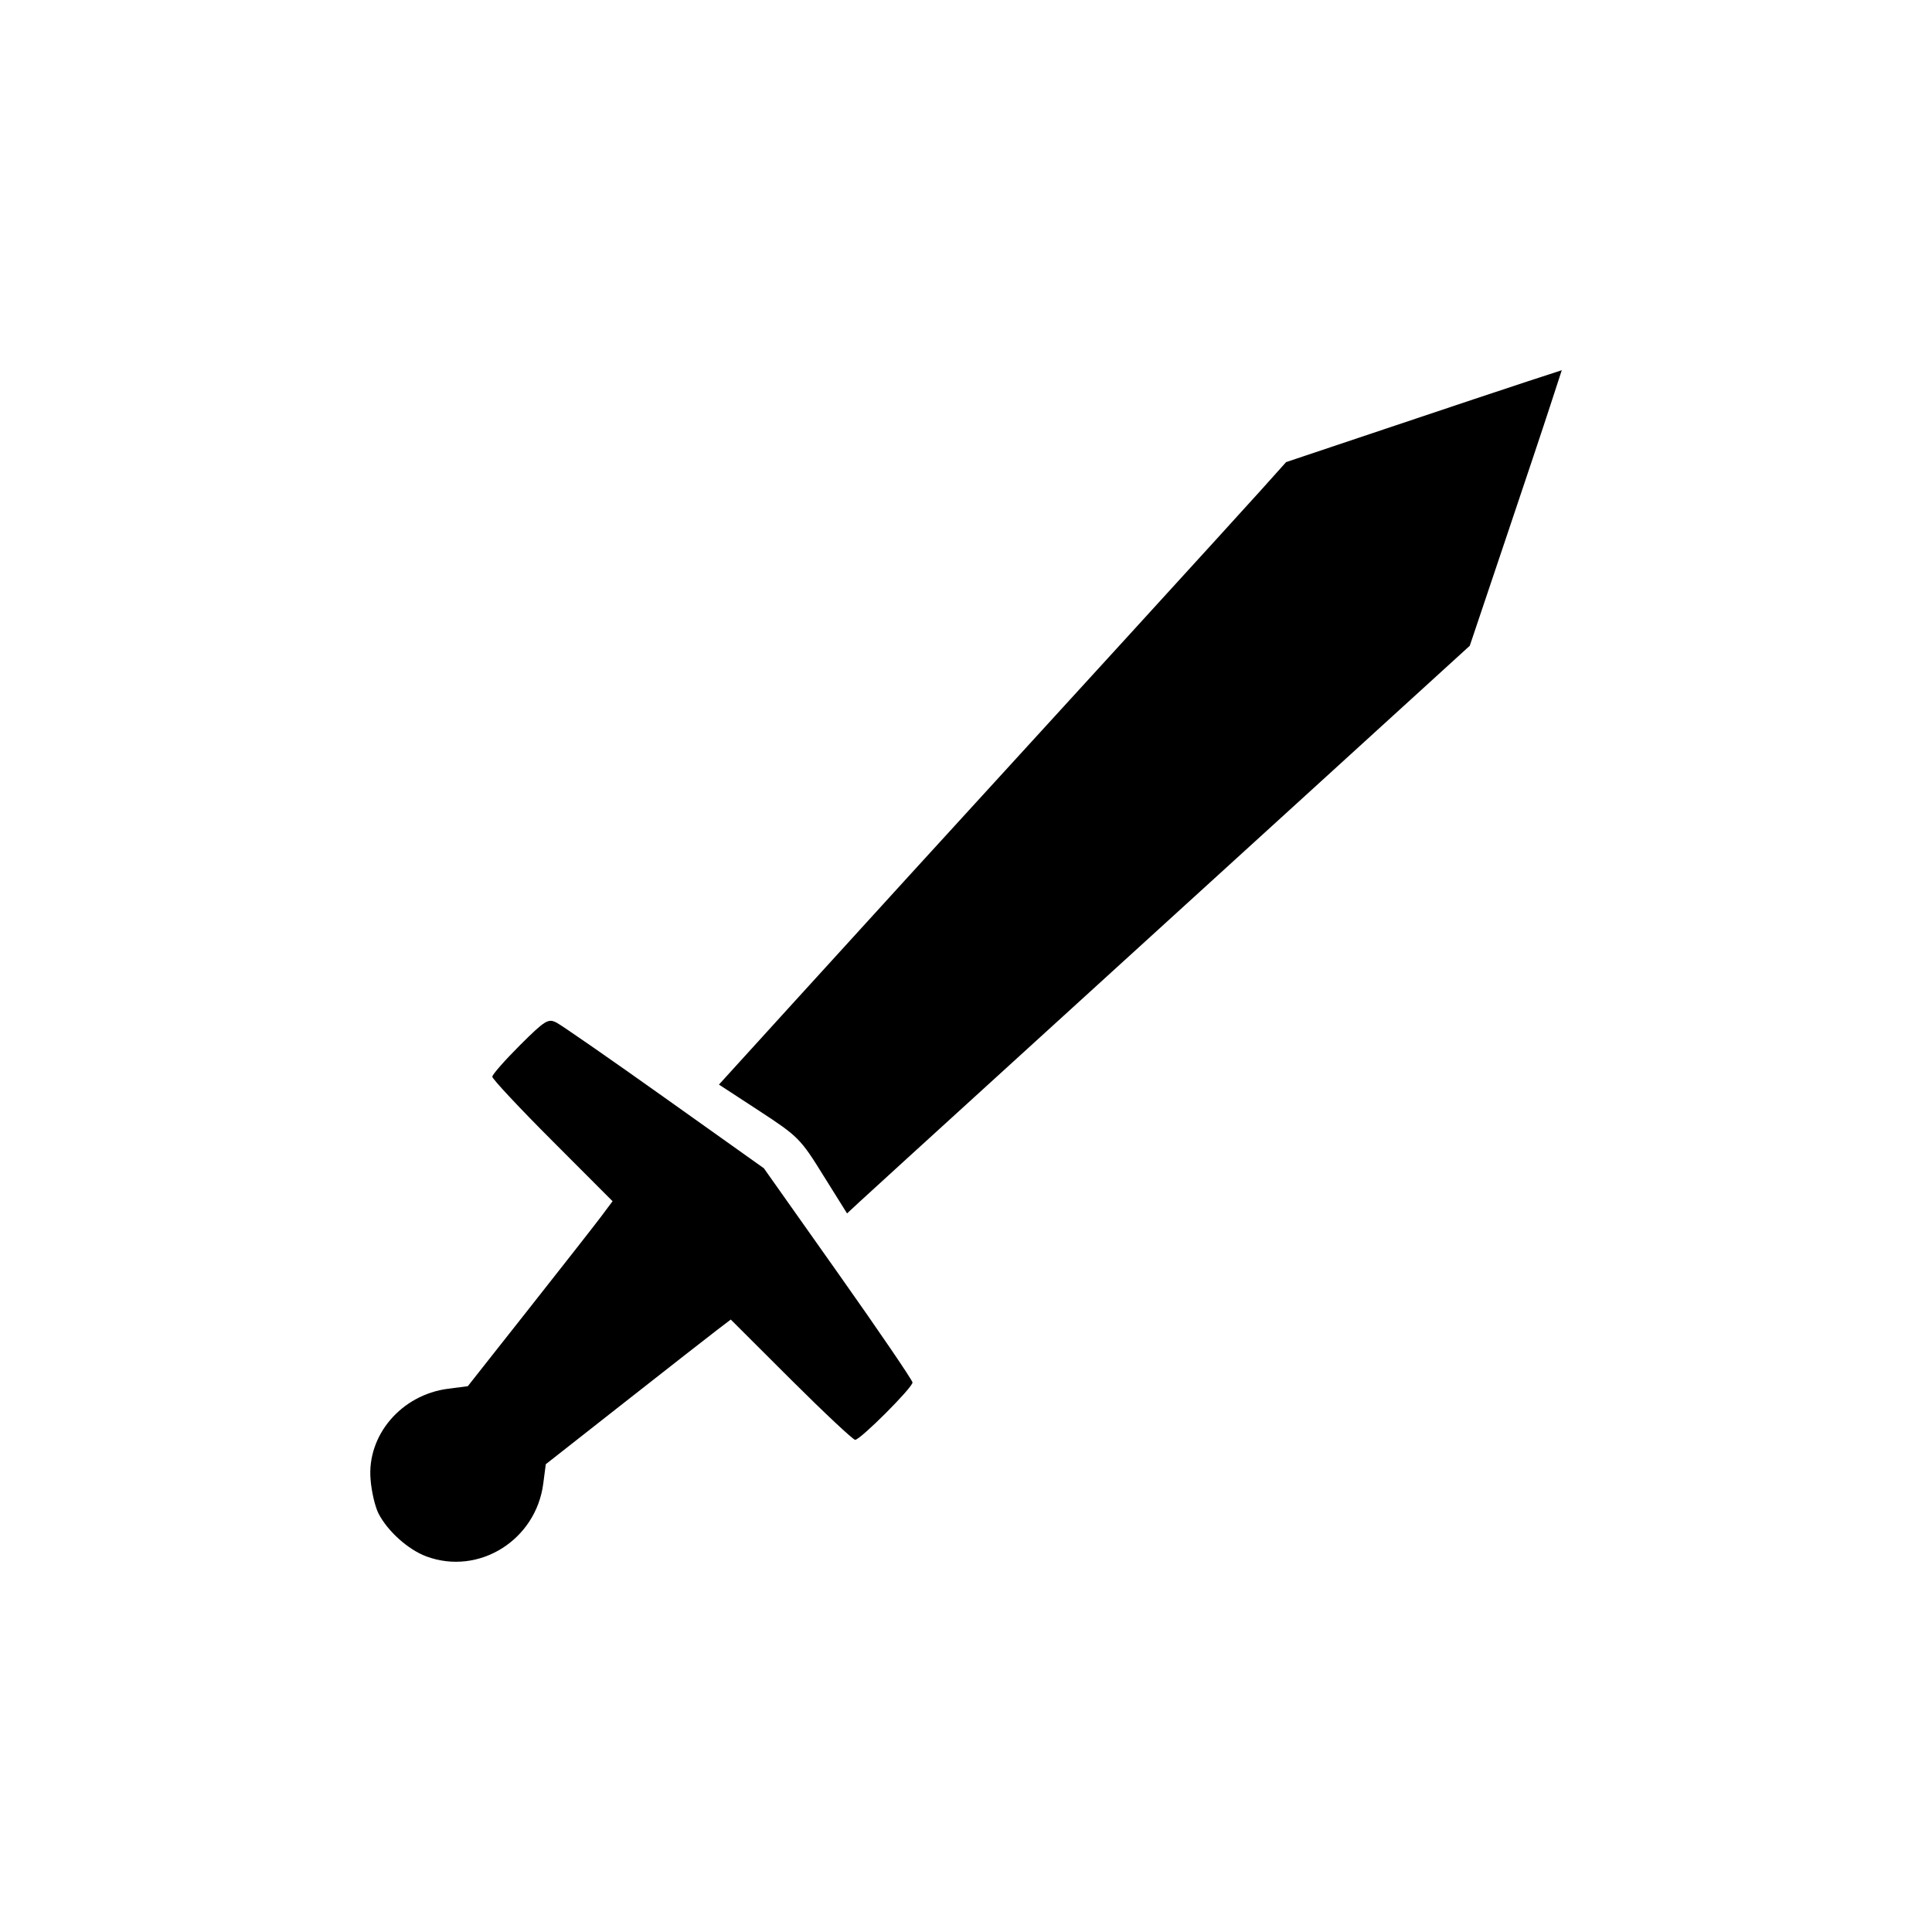 <?xml version="1.0" encoding="UTF-8" standalone="no"?>
<svg
   xmlns:dc="http://purl.org/dc/elements/1.1/"
   xmlns:cc="http://creativecommons.org/ns#"
   xmlns:rdf="http://www.w3.org/1999/02/22-rdf-syntax-ns#"
   xmlns:svg="http://www.w3.org/2000/svg"
   xmlns="http://www.w3.org/2000/svg"
   width="16.0px"
   height="16.0px"
   viewBox="0 0 16.0 16.0"
   version="1.1"
   id="SVGRoot">
  <defs
     id="defs33" />
  <g
     id="layer1">
    <path
       style="fill:#000000;stroke-width:0.033"
       d="M 3.532,12.89 C 3.381,12.834 3.211,12.682 3.135,12.535 c -0.028,-0.054 -0.058,-0.18 -0.066,-0.281 -0.032,-0.367 0.254,-0.703 0.642,-0.753 l 0.163,-0.021 0.505,-0.64 c 0.278,-0.352 0.548,-0.697 0.6,-0.766 L 5.073,9.948 4.575,9.449 C 4.301,9.175 4.077,8.935 4.077,8.917 c 0,-0.018 0.103,-0.135 0.228,-0.26 0.209,-0.208 0.235,-0.224 0.304,-0.188 0.041,0.021 0.445,0.301 0.896,0.622 l 0.821,0.584 0.615,0.87 c 0.338,0.478 0.615,0.885 0.616,0.904 0.001,0.042 -0.432,0.475 -0.475,0.475 -0.017,0 -0.256,-0.224 -0.531,-0.498 l -0.499,-0.498 -0.113,0.086 c -0.062,0.047 -0.407,0.317 -0.766,0.599 l -0.653,0.513 -0.021,0.161 C 4.438,12.755 3.966,13.05 3.532,12.89 Z M 6.818,9.734 C 6.63,9.43 6.609,9.41 6.288,9.2 L 5.954,8.982 6.567,8.308 C 6.905,7.937 7.342,7.457 7.539,7.241 8.613,6.067 10.262,4.261 10.443,4.059 L 10.651,3.827 11.51,3.539 c 0.473,-0.159 0.986,-0.33 1.142,-0.381 l 0.282,-0.092 -0.092,0.282 C 12.792,3.503 12.62,4.017 12.461,4.489 L 12.172,5.348 10.808,6.591 C 10.058,7.275 8.942,8.291 8.329,8.849 7.715,9.408 7.169,9.906 7.114,9.957 l -0.099,0.092 z"
       id="path125" />
  </g>
</svg>
